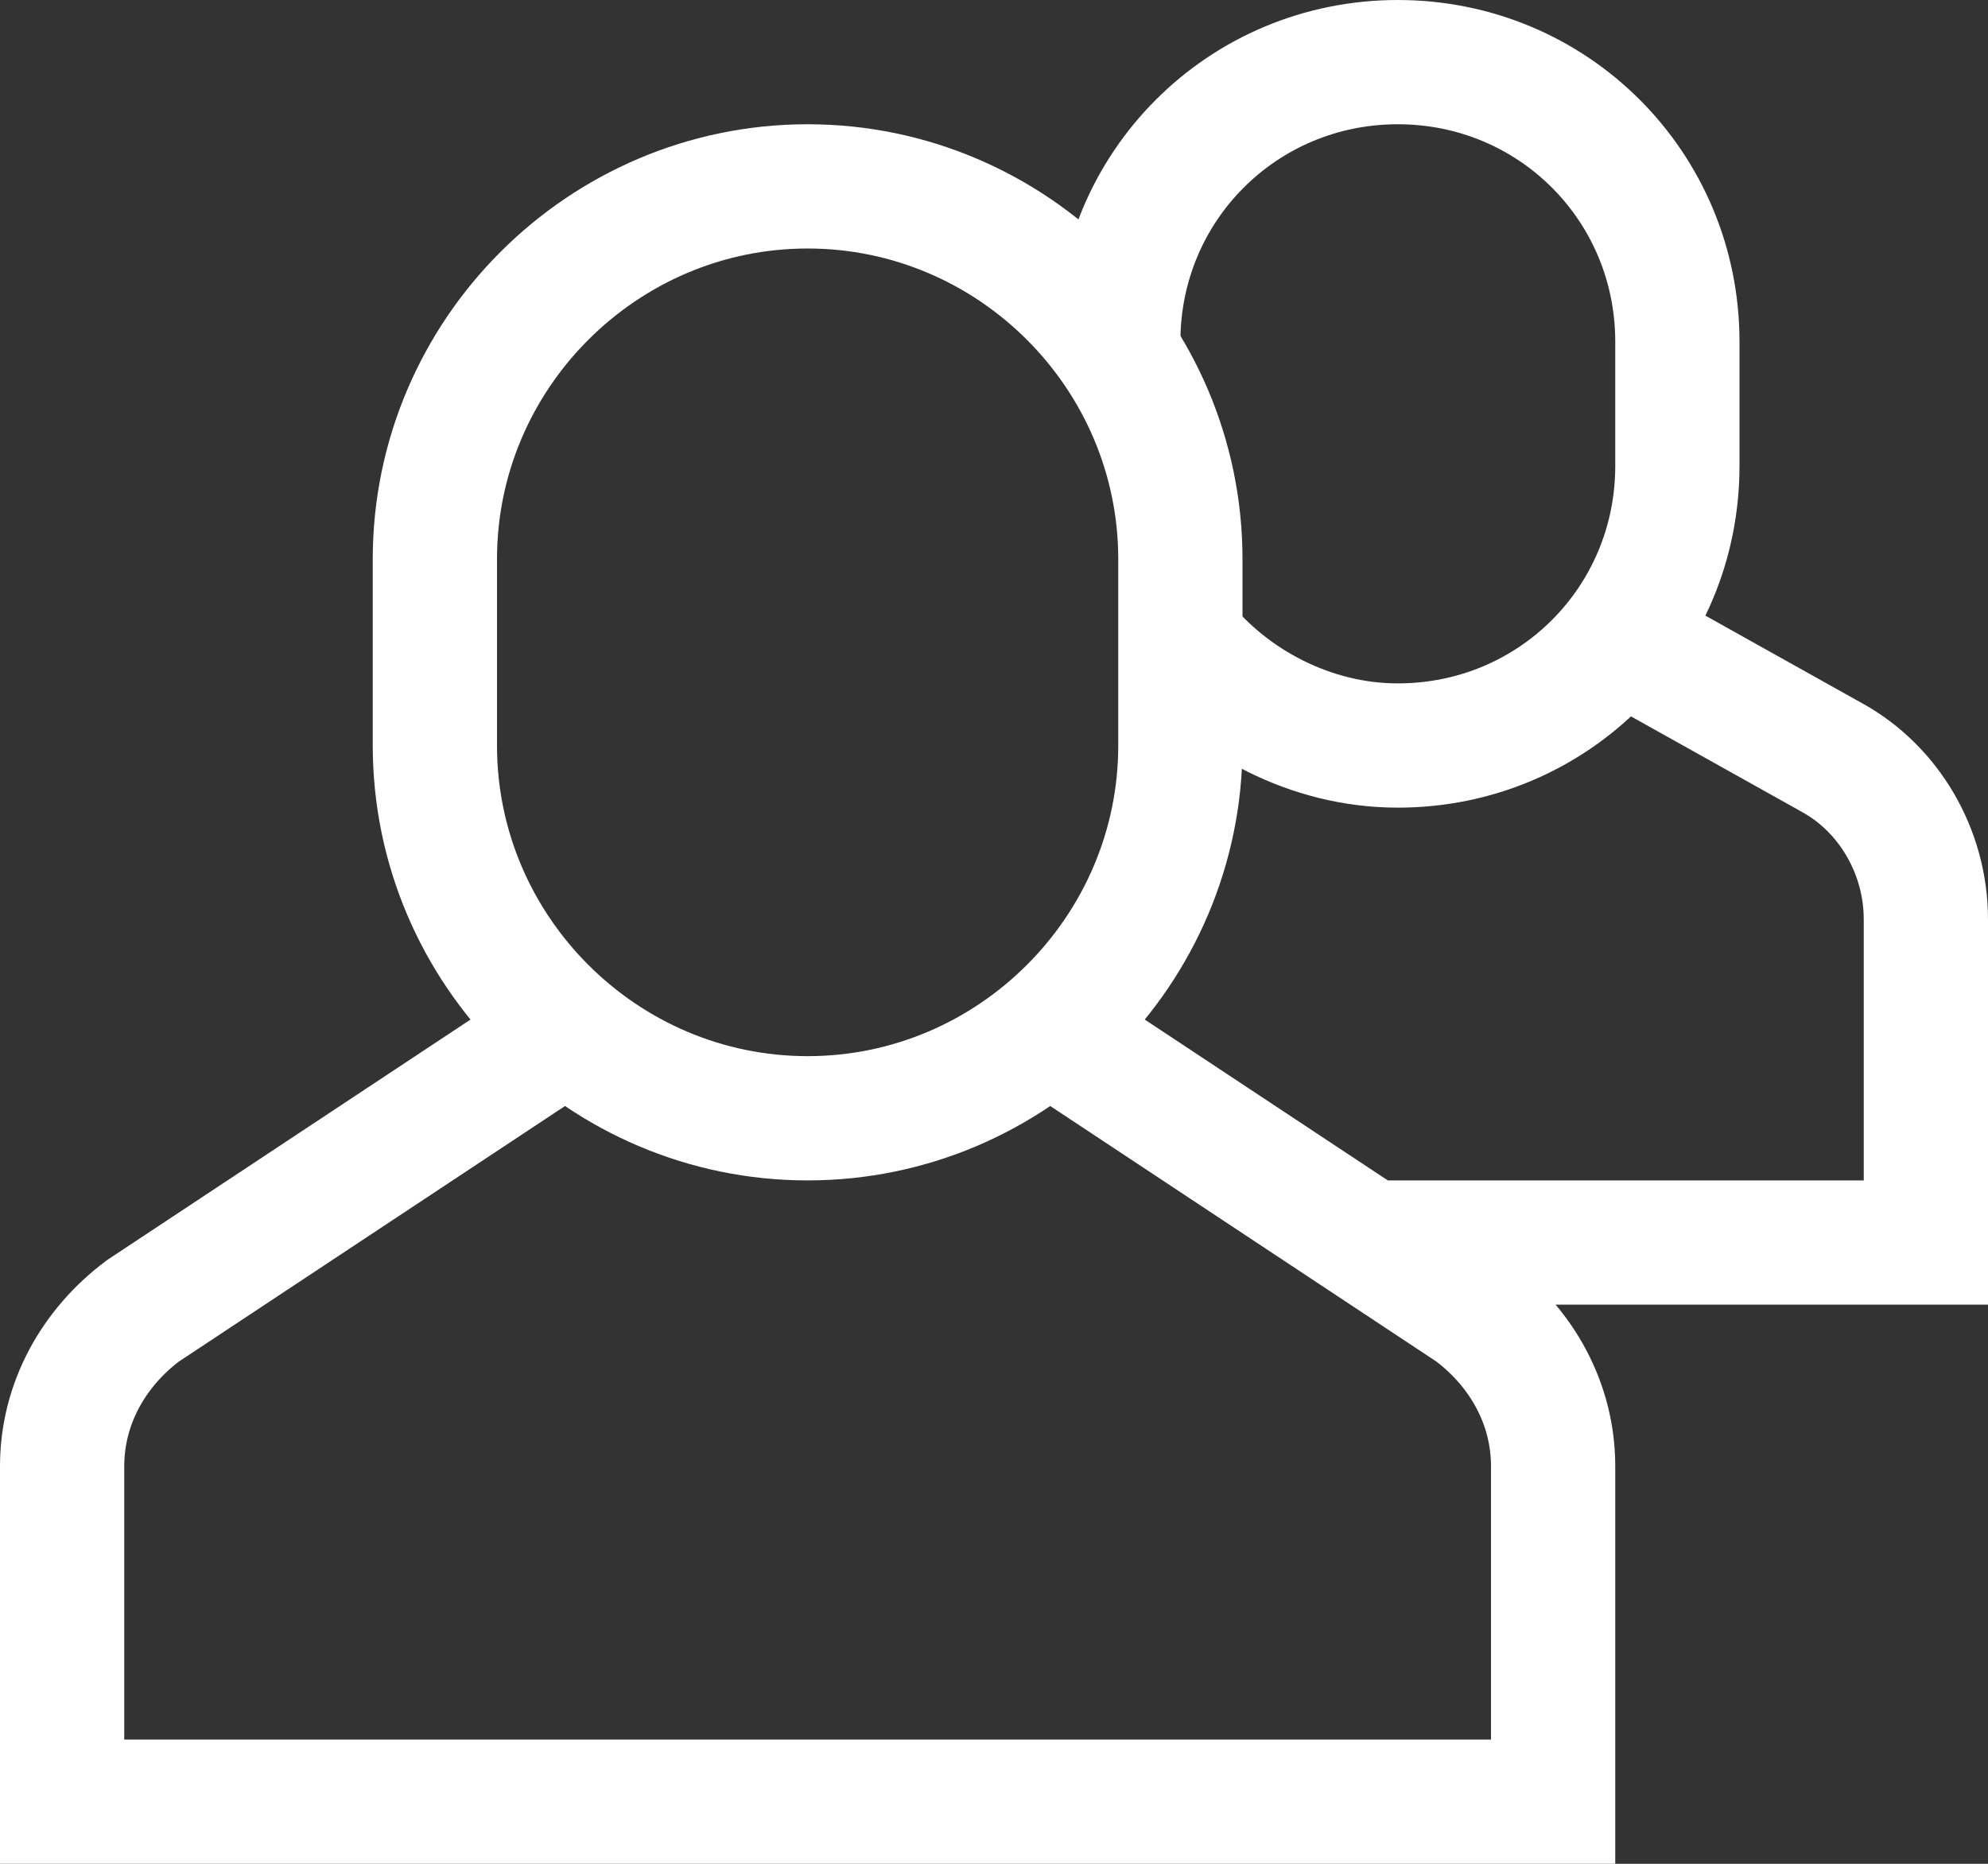 <?xml version="1.0" encoding="utf-8"?>
<!-- Generator: Adobe Illustrator 19.0.1, SVG Export Plug-In . SVG Version: 6.00 Build 0)  -->
<svg version="1.1" id="Layer_1" xmlns="http://www.w3.org/2000/svg" xmlns:xlink="http://www.w3.org/1999/xlink" x="0px" y="0px"
	 viewBox="0 0 32 30" style="enable-background:new 0 0 32 30;" xml:space="preserve">
<rect x="0" y="0" width="32" height="30" fill="#333333" stroke="none"/>
<style type="text/css">
	.st0{clip-path:url(#SVGID_2_);fill:none;stroke:#FFFFFF;stroke-width:2;stroke-miterlimit:10;}
	.st1{clip-path:url(#SVGID_2_);fill:none;stroke:#FFFFFF;stroke-width:2;stroke-linecap:square;stroke-miterlimit:10;}
</style>
<g>
	<defs>
		<rect id="SVGID_1_" x="0" width="32" height="30"/>
	</defs>
	<clipPath id="SVGID_2_">
		<use xlink:href="#SVGID_1_"  style="overflow:visible;"/>
	</clipPath>
	<path class="st0" d="M9.1,16.6l-6.8,4.5C1.5,21.7,1,22.6,1,23.6V29h24v-5.4c0-1-0.5-1.9-1.3-2.5l-6.8-4.5 M18,5.7V5.5
		C18,3,20,1,22.5,1S27,3,27,5.5v2c0,2.5-2,4.5-4.5,4.5c-1.4,0-2.7-0.7-3.5-1.7 M22,20h9v-5.2c0-1.1-0.6-2.1-1.5-2.6l-3.4-1.9"/>
	<path class="st1" d="M13,18L13,18c-3.3,0-6-2.7-6-6V9c0-3.3,2.7-6,6-6s6,2.7,6,6v3C19,15.3,16.3,18,13,18z"/>
</g>
</svg>
